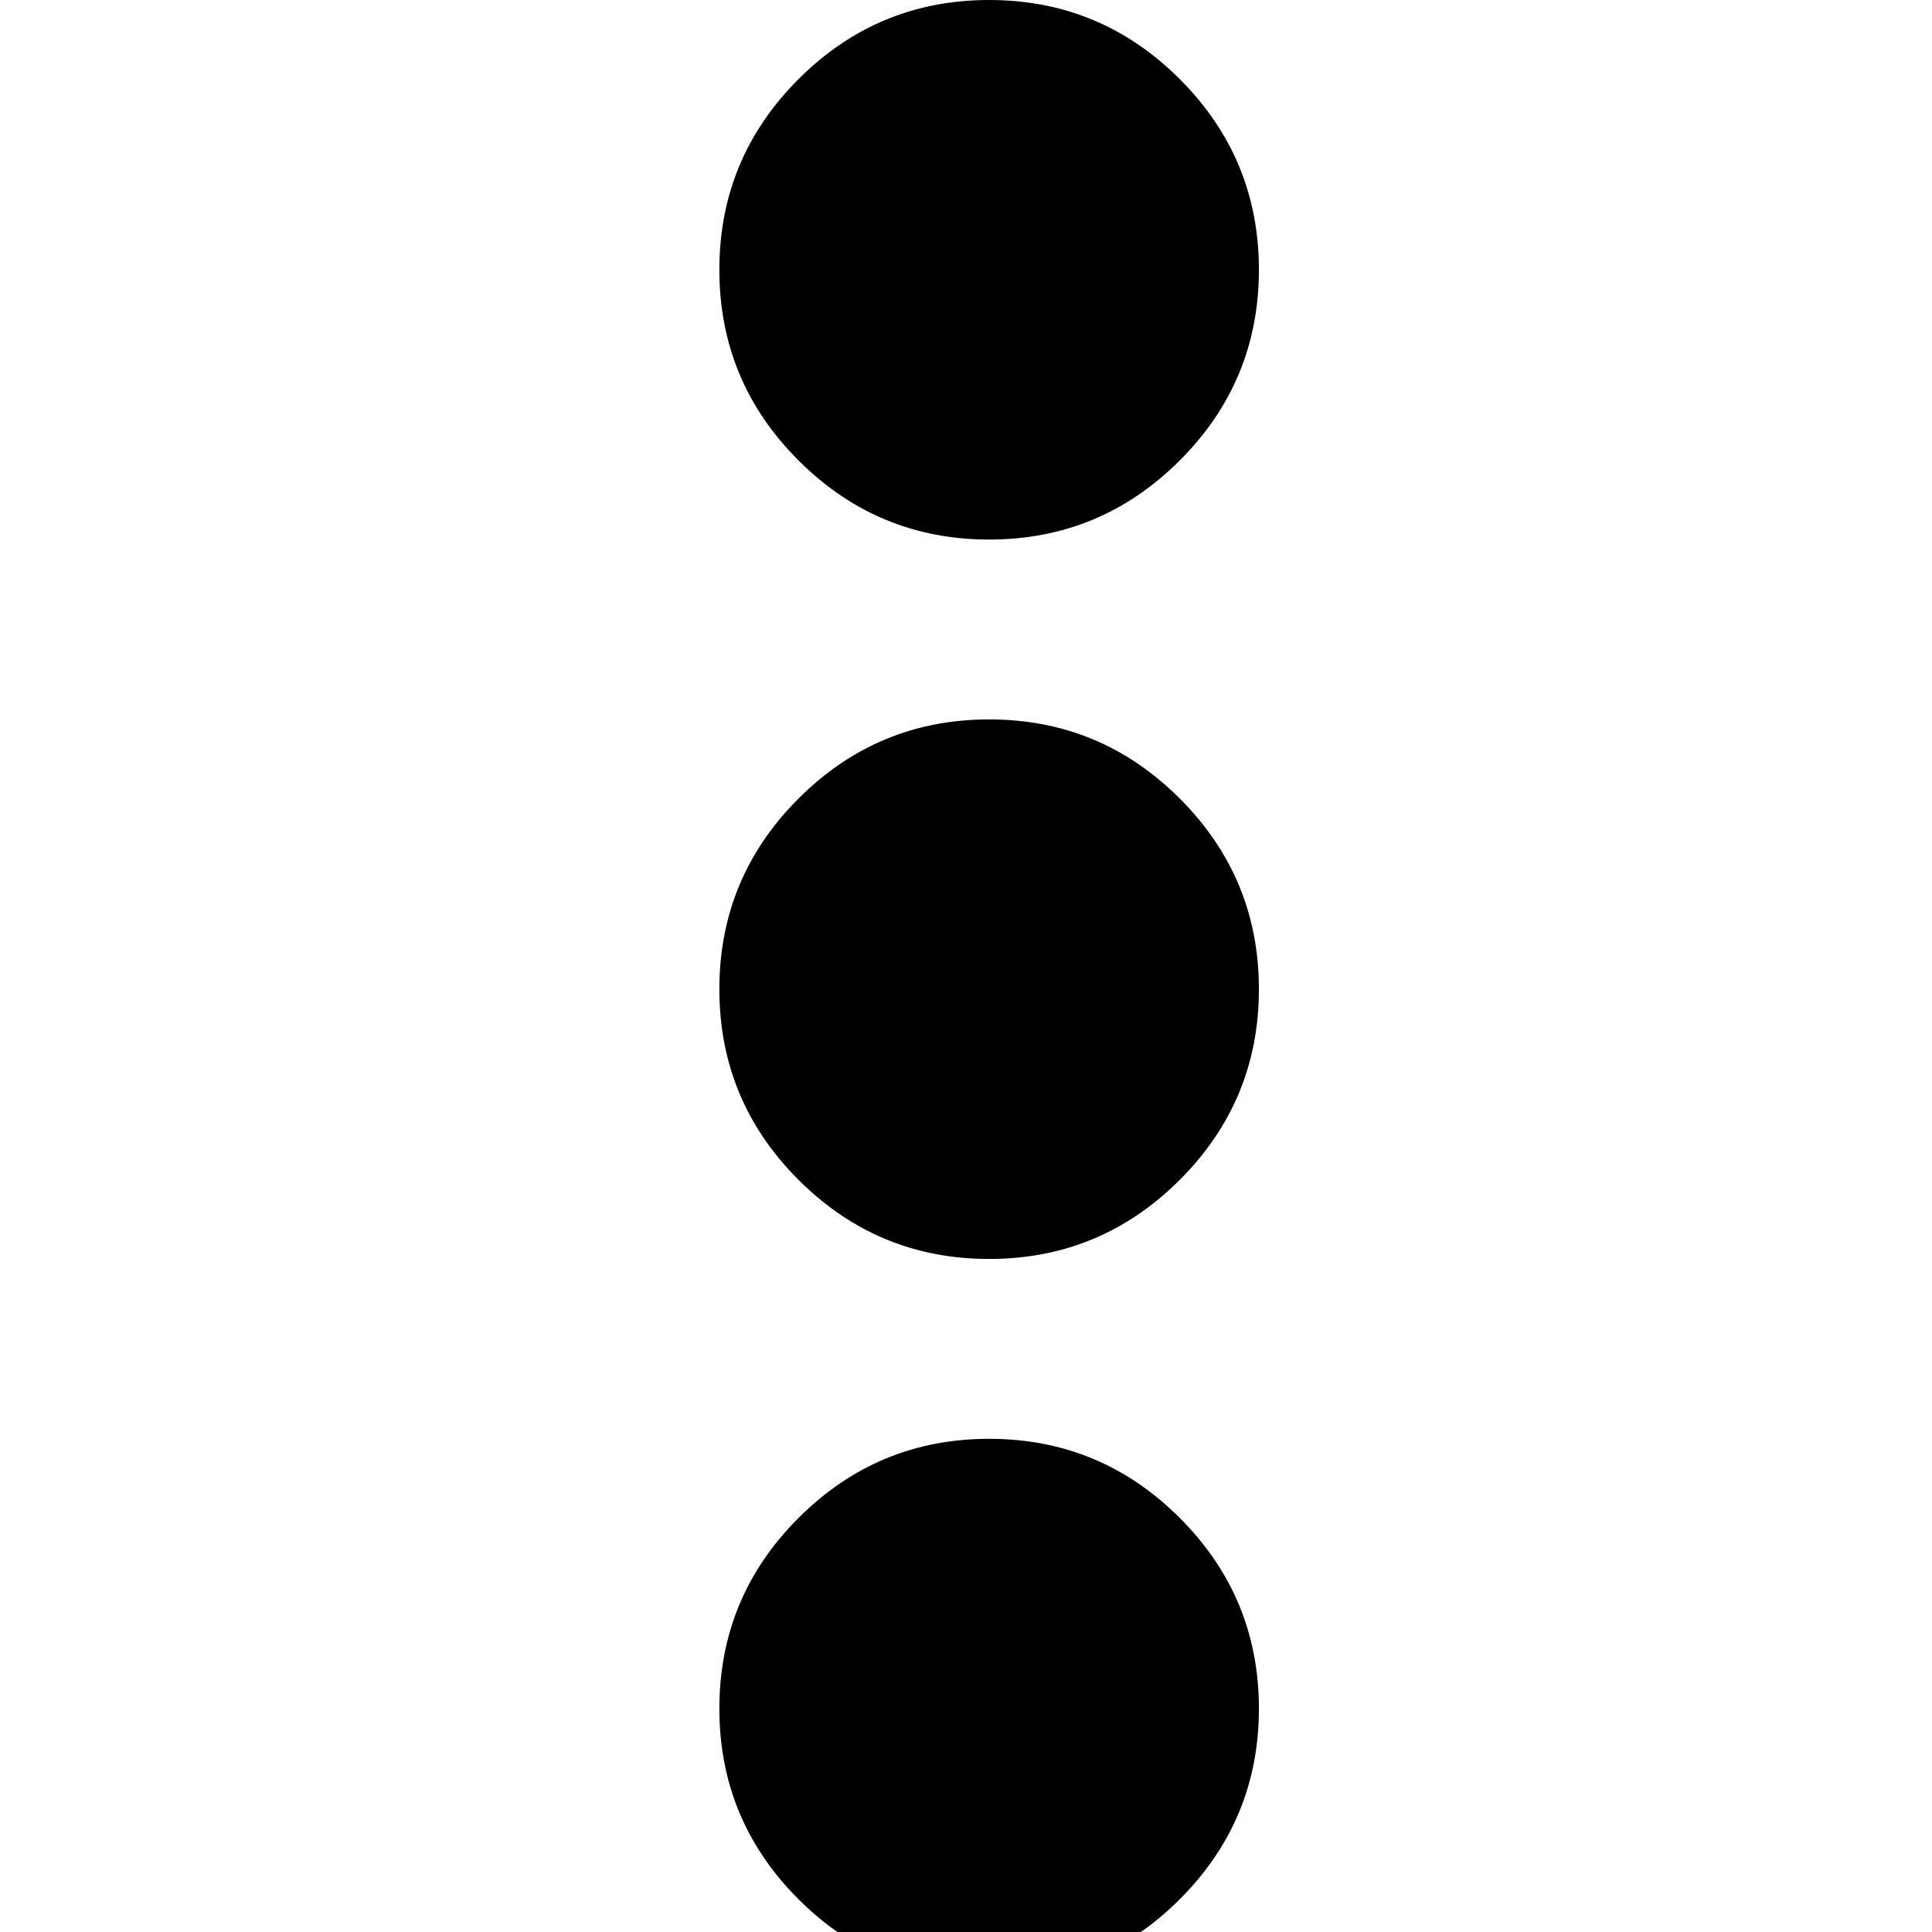 <svg
    xmlns="http://www.w3.org/2000/svg"
    version="1.1"
    width="18"
    height="18"
    viewBox="0 0 18 18"
>
    <g
        transform="matrix(0.018,0,0,0.018,-4.5907525e-4,1.757812e-5)"
    >
        <path
            d="m 512,-0.001 q 57.717,0 98.676,40.96 40.959,40.96 40.96,98.676 10e-4,57.716 -40.96,98.676 -40.961,40.96 -98.676,40.96 -57.715,0 -98.676,-40.96 -40.961,-40.96 -40.96,-98.676 0.001,-57.716 40.96,-98.676 40.959,-40.96 98.676,-40.96 z m 0,372.365 q 57.717,0 98.676,40.96 40.959,40.96 40.96,98.676 10e-4,57.716 -40.96,98.676 -40.961,40.96 -98.676,40.96 -57.715,0 -98.676,-40.96 -40.961,-40.96 -40.96,-98.676 0.001,-57.716 40.96,-98.676 40.959,-40.96 98.676,-40.96 z m 0,372.363 q 57.717,0 98.676,40.96 40.959,40.96 40.96,98.676 10e-4,57.716 -40.96,98.676 -40.961,40.96 -98.676,40.96 -57.715,0 -98.676,-40.96 -40.961,-40.96 -40.96,-98.676 0.001,-57.716 40.96,-98.676 40.959,-40.96 98.676,-40.96 z"
        />
    </g>
</svg>
